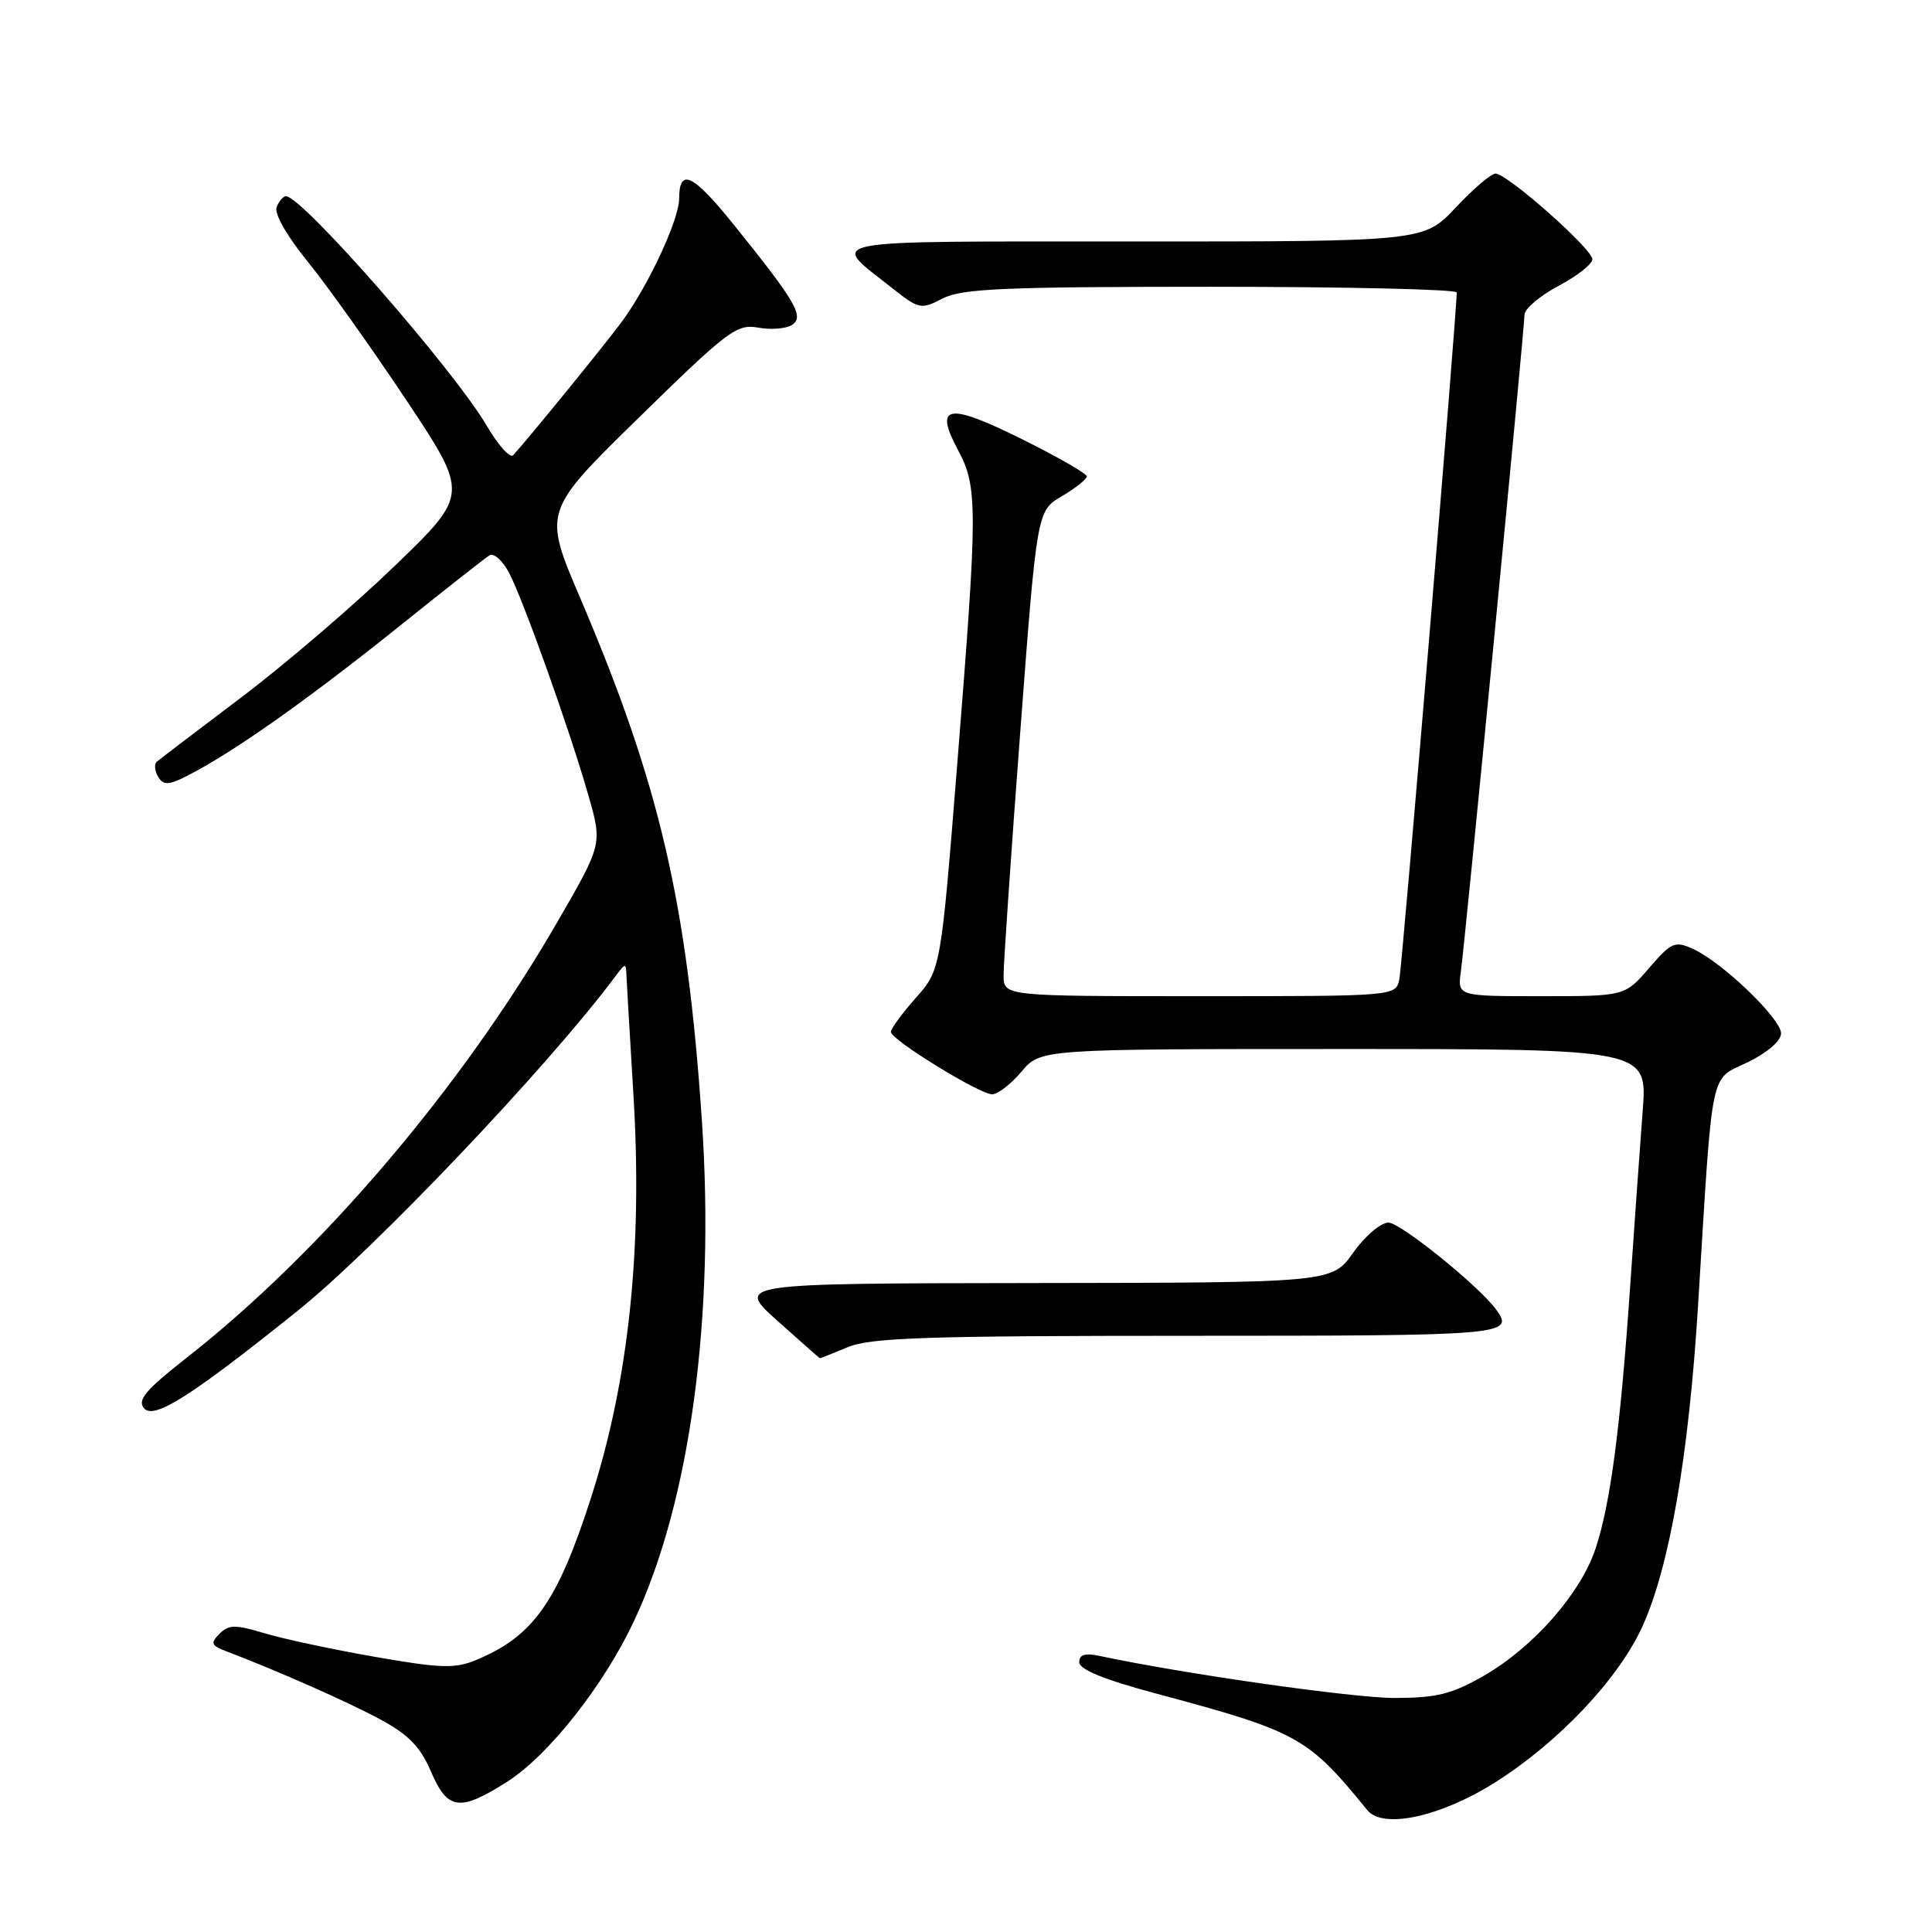 <?xml version="1.0" encoding="UTF-8" standalone="no"?>
<!DOCTYPE svg PUBLIC "-//W3C//DTD SVG 1.1//EN" "http://www.w3.org/Graphics/SVG/1.1/DTD/svg11.dtd" >
<svg xmlns="http://www.w3.org/2000/svg" xmlns:xlink="http://www.w3.org/1999/xlink" version="1.1" viewBox="0 0 256 256">
 <g >
 <path fill="currentColor"
d=" M 198.11 236.18 C 206.52 230.86 214.42 222.51 217.60 215.57 C 221.21 207.68 223.77 192.94 225.00 173.00 C 226.98 140.82 226.49 143.22 231.59 140.75 C 234.19 139.48 236.00 137.92 236.00 136.93 C 236.00 134.98 228.22 127.51 224.36 125.75 C 221.92 124.64 221.48 124.83 218.51 128.28 C 215.29 132.00 215.29 132.00 204.21 132.00 C 193.13 132.00 193.13 132.00 193.57 128.75 C 194.17 124.38 202.00 43.56 202.00 41.72 C 202.00 40.93 204.03 39.20 206.50 37.89 C 208.97 36.58 211.00 34.98 211.00 34.35 C 211.00 32.99 199.71 23.00 198.17 23.00 C 197.59 23.00 195.21 25.03 192.89 27.50 C 188.67 32.00 188.67 32.00 150.21 32.00 C 107.73 32.00 109.90 31.59 118.11 38.09 C 121.77 40.99 122.02 41.04 124.91 39.55 C 127.43 38.24 133.02 38.00 160.45 38.00 C 178.35 38.00 193.01 38.34 193.02 38.75 C 193.09 40.79 185.82 127.81 185.42 129.75 C 184.96 132.00 184.96 132.00 158.98 132.00 C 133.00 132.00 133.00 132.00 132.98 129.25 C 132.97 127.74 133.96 113.27 135.18 97.10 C 137.40 67.69 137.40 67.69 140.70 65.75 C 142.52 64.68 144.00 63.50 144.00 63.12 C 144.00 62.75 140.11 60.52 135.36 58.16 C 125.59 53.32 123.73 53.63 126.93 59.61 C 129.57 64.53 129.56 67.16 126.86 101.00 C 124.66 128.50 124.66 128.50 121.33 132.25 C 119.50 134.32 118.02 136.34 118.05 136.75 C 118.11 137.81 129.81 145.00 131.46 145.00 C 132.21 145.00 133.96 143.65 135.35 142.00 C 137.87 139.00 137.87 139.00 178.08 139.00 C 218.30 139.00 218.30 139.00 217.66 147.25 C 217.31 151.79 216.57 162.25 216.00 170.50 C 214.71 189.28 213.40 199.19 211.43 205.17 C 209.47 211.11 203.18 218.28 196.61 222.05 C 192.37 224.48 190.37 224.98 184.83 224.99 C 179.33 225.00 156.96 221.81 145.75 219.43 C 143.77 219.00 143.00 219.24 143.00 220.26 C 143.00 221.20 146.31 222.56 153.03 224.36 C 172.02 229.45 173.26 230.13 181.18 239.86 C 183.25 242.40 190.88 240.74 198.11 236.18 Z  M 67.16 236.12 C 72.68 232.62 80.04 223.29 84.06 214.69 C 91.46 198.88 94.75 174.53 93.01 148.59 C 91.05 119.52 87.40 103.88 76.83 79.12 C 71.97 67.74 71.97 67.74 84.69 55.30 C 96.43 43.80 97.64 42.90 100.45 43.41 C 102.13 43.72 104.14 43.56 104.92 43.07 C 106.63 41.99 105.50 40.04 97.22 29.76 C 91.79 23.03 90.01 22.17 89.99 26.31 C 89.98 29.16 85.83 38.02 82.29 42.77 C 79.90 45.97 70.24 57.84 68.00 60.32 C 67.60 60.77 66.03 59.02 64.52 56.45 C 60.14 48.98 40.04 26.00 37.89 26.00 C 37.52 26.00 36.96 26.66 36.65 27.46 C 36.32 28.32 38.05 31.33 40.80 34.70 C 43.38 37.88 49.24 46.11 53.82 52.99 C 62.14 65.50 62.14 65.50 52.29 75.00 C 46.88 80.22 37.73 88.06 31.97 92.41 C 26.21 96.76 21.18 100.59 20.79 100.92 C 20.40 101.25 20.49 102.17 20.98 102.97 C 21.75 104.21 22.54 104.07 26.19 102.06 C 32.34 98.69 41.93 91.81 53.64 82.40 C 59.22 77.92 64.26 73.96 64.85 73.59 C 65.44 73.23 66.61 74.28 67.47 75.93 C 69.42 79.71 75.50 96.76 77.95 105.34 C 79.82 111.85 79.82 111.85 73.88 122.12 C 61.21 144.06 42.67 165.85 24.72 179.92 C 19.31 184.16 18.17 185.50 19.08 186.60 C 20.38 188.16 25.32 185.02 39.50 173.64 C 49.68 165.46 72.62 141.32 81.44 129.50 C 82.94 127.50 82.94 127.50 83.02 129.50 C 83.07 130.60 83.48 137.57 83.93 145.00 C 85.17 165.41 83.34 182.83 78.30 198.50 C 73.85 212.32 70.65 216.83 63.04 219.98 C 60.29 221.12 58.36 221.06 49.69 219.54 C 44.11 218.57 37.52 217.16 35.04 216.41 C 31.17 215.25 30.31 215.26 29.09 216.48 C 27.84 217.73 27.97 218.04 30.08 218.84 C 36.87 221.43 46.03 225.48 50.39 227.83 C 54.13 229.85 55.70 231.46 57.10 234.73 C 59.30 239.87 60.89 240.09 67.16 236.12 Z  M 112.35 178.50 C 115.34 177.25 122.81 177.00 157.47 177.00 C 199.69 177.00 200.74 176.91 198.23 173.50 C 195.94 170.38 185.56 162.00 183.98 162.00 C 182.96 162.00 180.87 163.78 179.31 165.98 C 176.50 169.96 176.50 169.96 137.00 170.01 C 97.50 170.06 97.50 170.06 103.00 175.00 C 106.03 177.71 108.56 179.95 108.63 179.97 C 108.70 179.99 110.37 179.32 112.35 178.50 Z "/>
</g>
</svg>